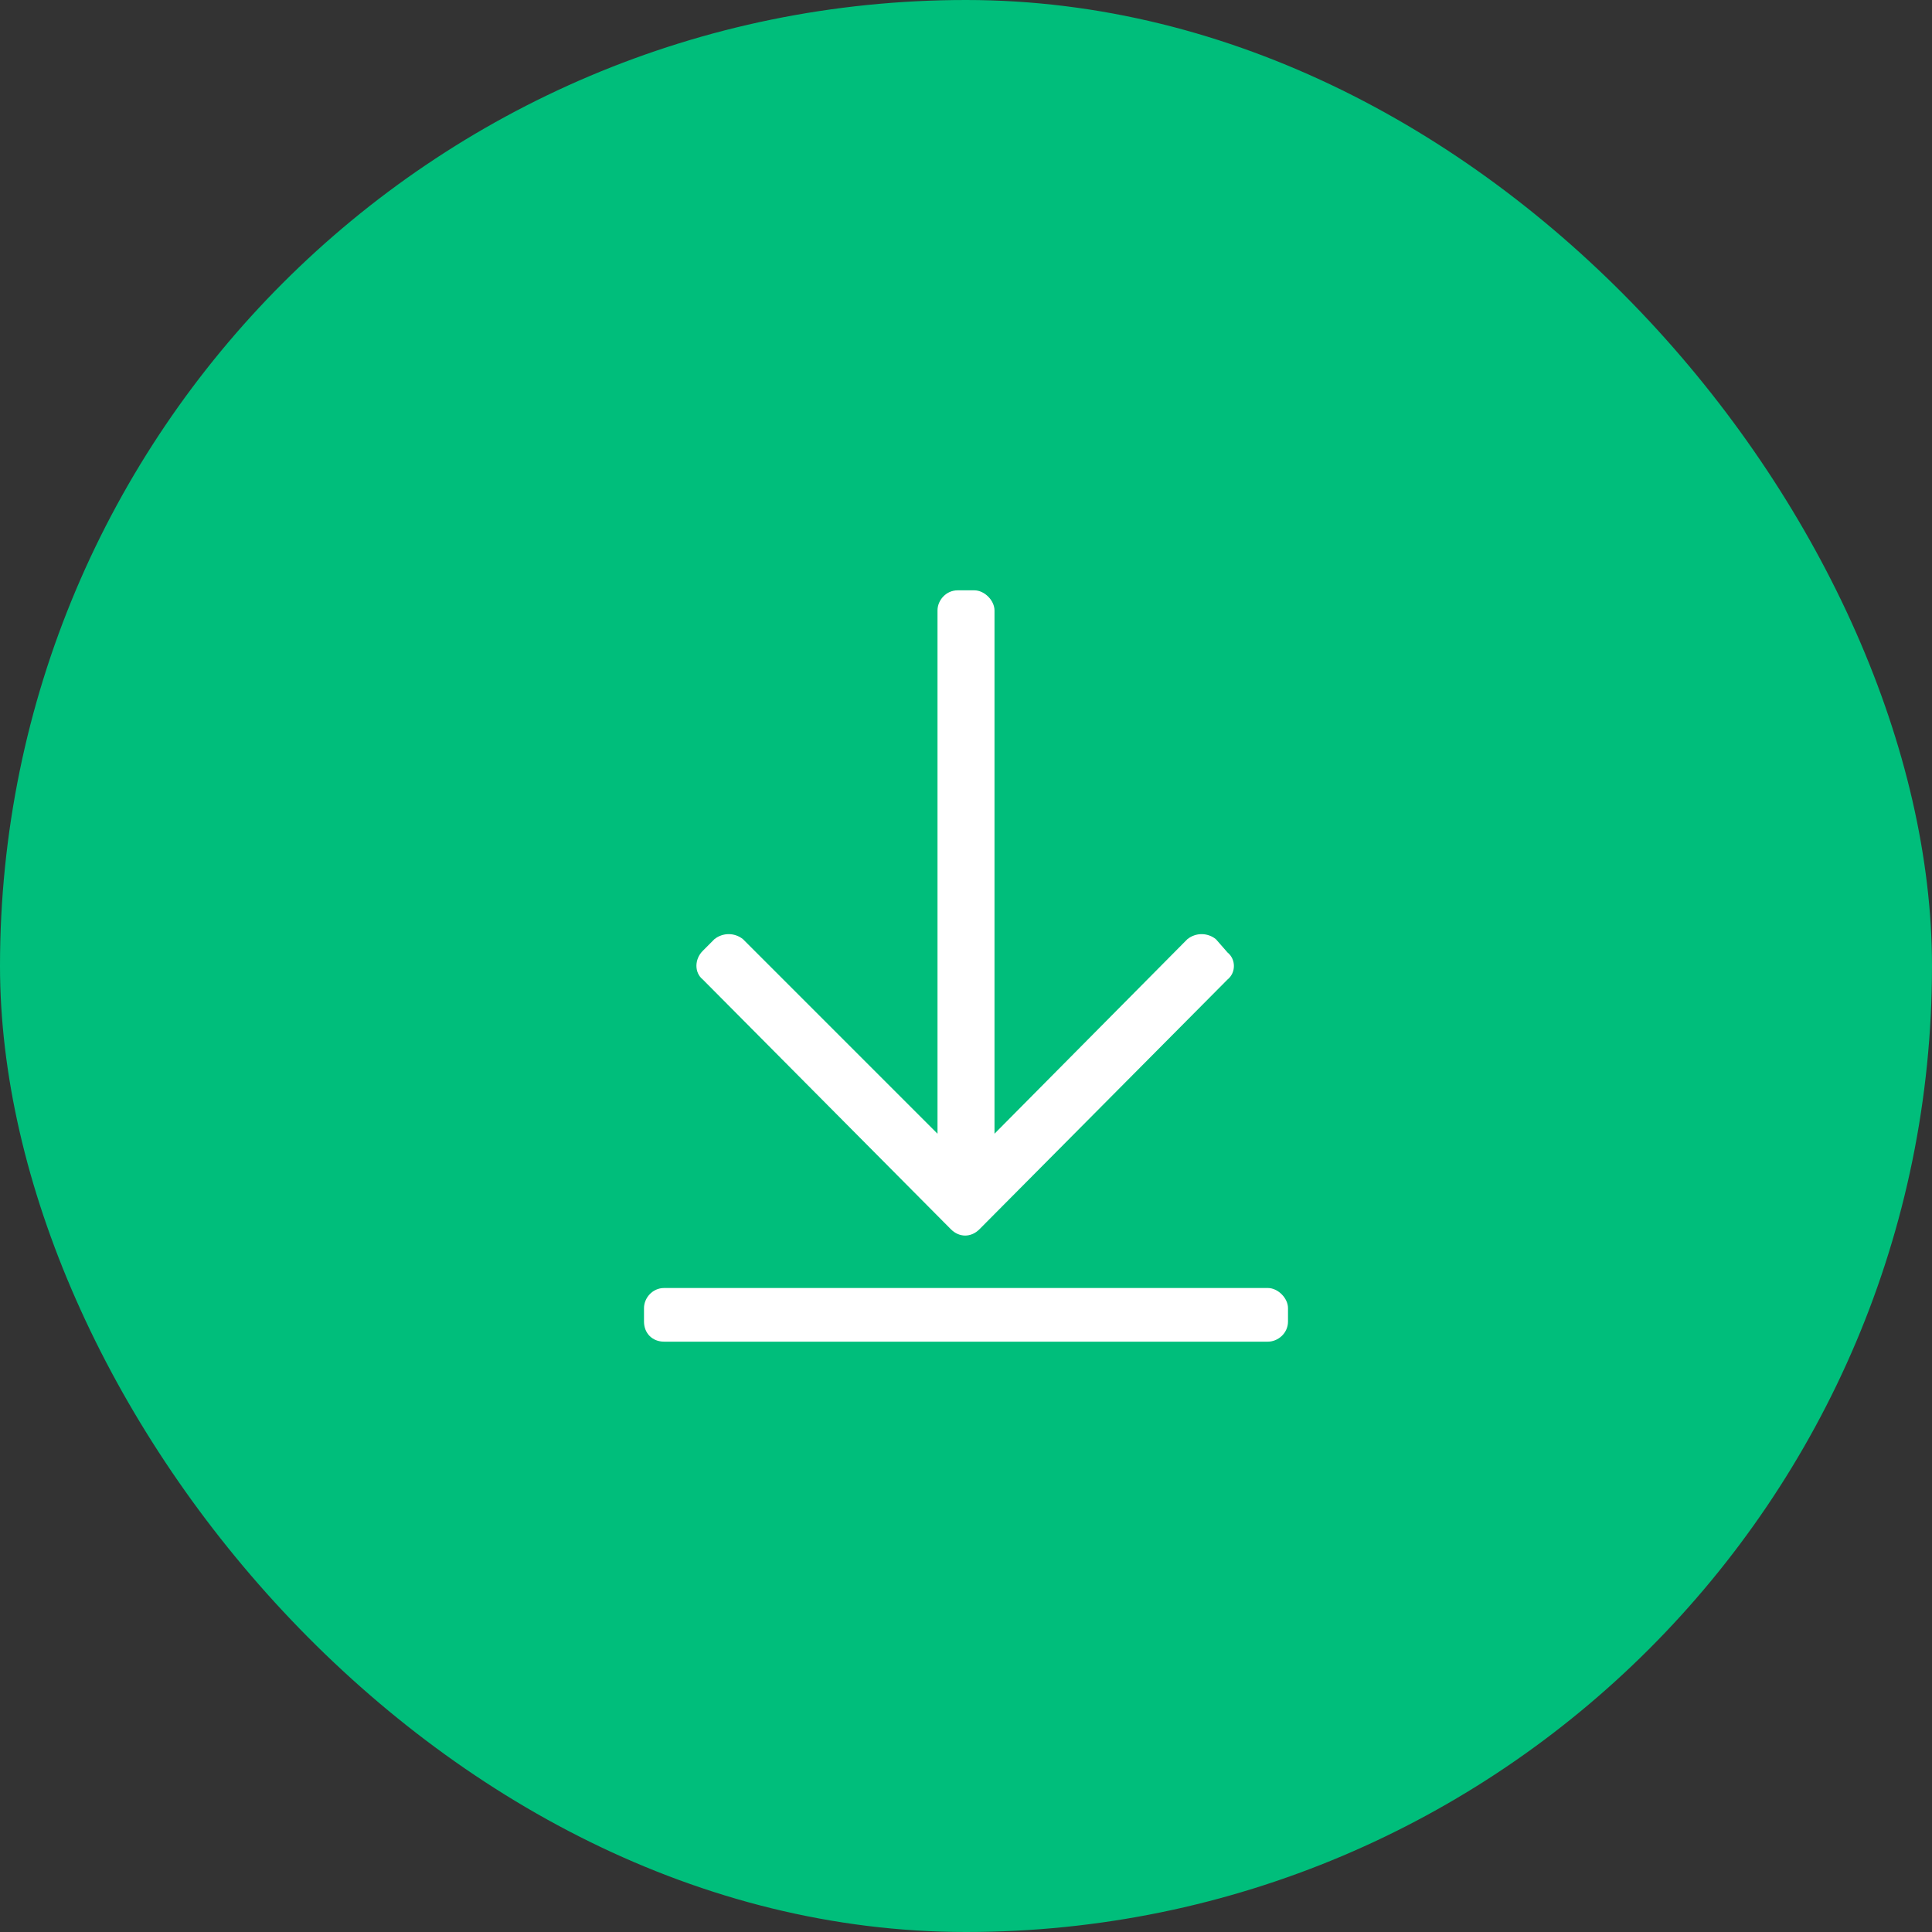 <svg width="36" height="36" viewBox="0 0 36 36" fill="none" xmlns="http://www.w3.org/2000/svg">
<rect x="0" y="0" width="36" height="36" fill="#333333" stroke="none"/>
<rect width="36" height="36" rx="18" fill="#00BE7B"/>
<path d="M22.875 18.25C23.031 18.125 23.031 17.875 22.875 17.75L22.656 17.5C22.5 17.375 22.281 17.375 22.125 17.5L18.531 21.125V11.375C18.531 11.188 18.344 11 18.156 11H17.844C17.625 11 17.469 11.188 17.469 11.375V21.125L13.844 17.5C13.688 17.375 13.469 17.375 13.312 17.5L13.094 17.719C12.938 17.875 12.938 18.125 13.094 18.25L17.719 22.906C17.875 23.062 18.094 23.062 18.25 22.906L22.875 18.25ZM24 24.625V24.375C24 24.188 23.812 24 23.625 24H12.375C12.156 24 12 24.188 12 24.375V24.625C12 24.844 12.156 25 12.375 25H23.625C23.812 25 24 24.844 24 24.625Z" fill="white"/>
</svg>
